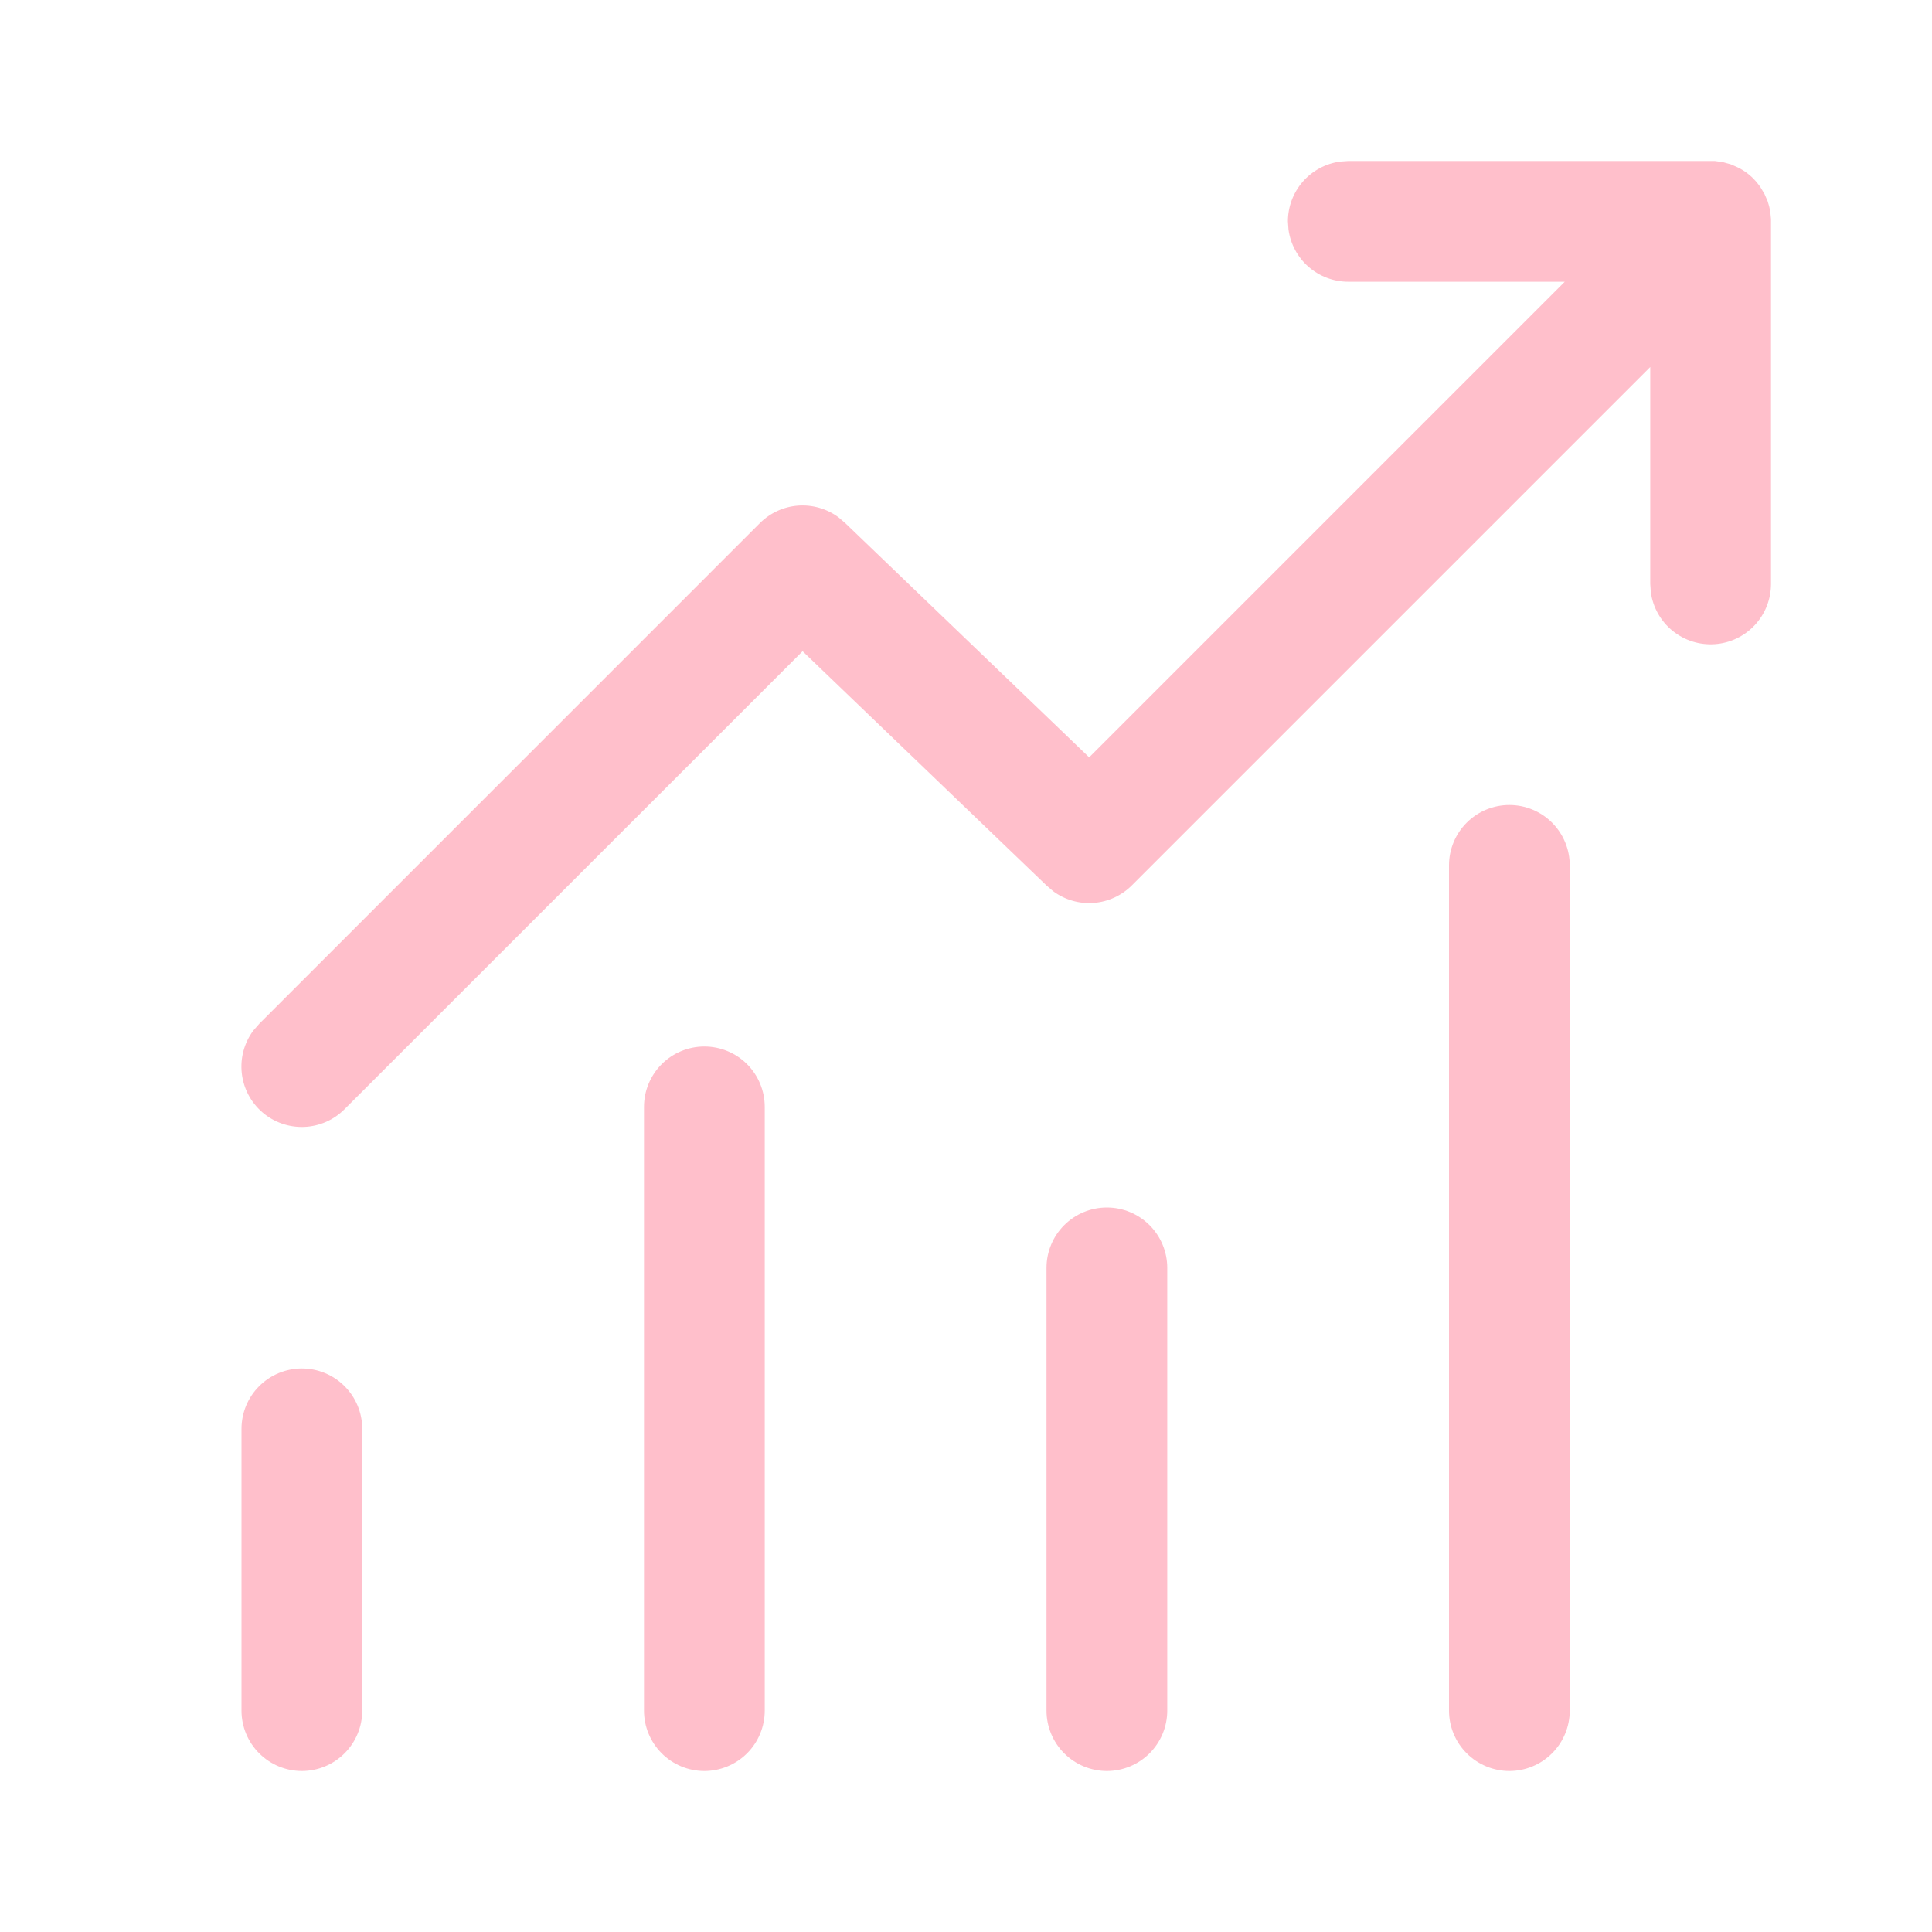 <svg width="76" height="76" viewBox="0 0 76 76" fill="none" xmlns="http://www.w3.org/2000/svg">
<path d="M53.038 6.333H67.459L67.776 6.378L68.09 6.466L68.28 6.549C68.533 6.658 68.764 6.817 68.973 7.024L69.1 7.163L69.239 7.344L69.41 7.629L69.534 7.914L69.594 8.116L69.638 8.319L69.667 8.62V22.971C69.666 23.573 69.438 24.152 69.027 24.592C68.616 25.031 68.054 25.299 67.454 25.34C66.853 25.381 66.26 25.192 65.793 24.813C65.326 24.433 65.021 23.89 64.939 23.294L64.917 22.971V14.437L44.523 34.83C44.121 35.232 43.588 35.477 43.021 35.519C42.454 35.562 41.89 35.399 41.433 35.061L41.167 34.833L31.572 25.618L13.553 43.633C13.13 44.059 12.56 44.307 11.961 44.33C11.361 44.352 10.775 44.147 10.321 43.755C9.866 43.363 9.577 42.814 9.511 42.217C9.445 41.621 9.607 41.021 9.965 40.54L10.197 40.274L29.893 20.577C30.296 20.175 30.829 19.931 31.396 19.889C31.963 19.848 32.527 20.011 32.984 20.349L33.25 20.577L42.845 29.792L61.554 11.083H53.035C52.462 11.083 51.908 10.874 51.476 10.497C51.044 10.12 50.764 9.599 50.686 9.031L50.663 8.708C50.663 8.134 50.871 7.58 51.248 7.147C51.626 6.715 52.147 6.434 52.715 6.356L53.038 6.333ZM11.875 53.833C12.505 53.833 13.109 54.084 13.554 54.529C14 54.974 14.25 55.578 14.25 56.208V67.292C14.25 67.922 14 68.526 13.554 68.971C13.109 69.416 12.505 69.667 11.875 69.667C11.245 69.667 10.641 69.416 10.196 68.971C9.75 68.526 9.5 67.922 9.5 67.292V56.208C9.5 55.578 9.75 54.974 10.196 54.529C10.641 54.084 11.245 53.833 11.875 53.833ZM30.083 43.542C30.083 42.912 29.833 42.308 29.388 41.862C28.942 41.417 28.338 41.167 27.708 41.167C27.078 41.167 26.474 41.417 26.029 41.862C25.584 42.308 25.333 42.912 25.333 43.542V67.292C25.333 67.922 25.584 68.526 26.029 68.971C26.474 69.416 27.078 69.667 27.708 69.667C28.338 69.667 28.942 69.416 29.388 68.971C29.833 68.526 30.083 67.922 30.083 67.292V43.542ZM43.542 47.5C44.172 47.5 44.776 47.75 45.221 48.196C45.666 48.641 45.917 49.245 45.917 49.875V67.292C45.917 67.922 45.666 68.526 45.221 68.971C44.776 69.416 44.172 69.667 43.542 69.667C42.912 69.667 42.308 69.416 41.862 68.971C41.417 68.526 41.167 67.922 41.167 67.292V49.875C41.167 49.245 41.417 48.641 41.862 48.196C42.308 47.75 42.912 47.5 43.542 47.5ZM61.75 34.042C61.75 33.412 61.5 32.808 61.054 32.362C60.609 31.917 60.005 31.667 59.375 31.667C58.745 31.667 58.141 31.917 57.696 32.362C57.25 32.808 57 33.412 57 34.042V67.292C57 67.922 57.25 68.526 57.696 68.971C58.141 69.416 58.745 69.667 59.375 69.667C60.005 69.667 60.609 69.416 61.054 68.971C61.5 68.526 61.75 67.922 61.75 67.292V34.042Z" fill="#FFBFCB"/>
</svg>
